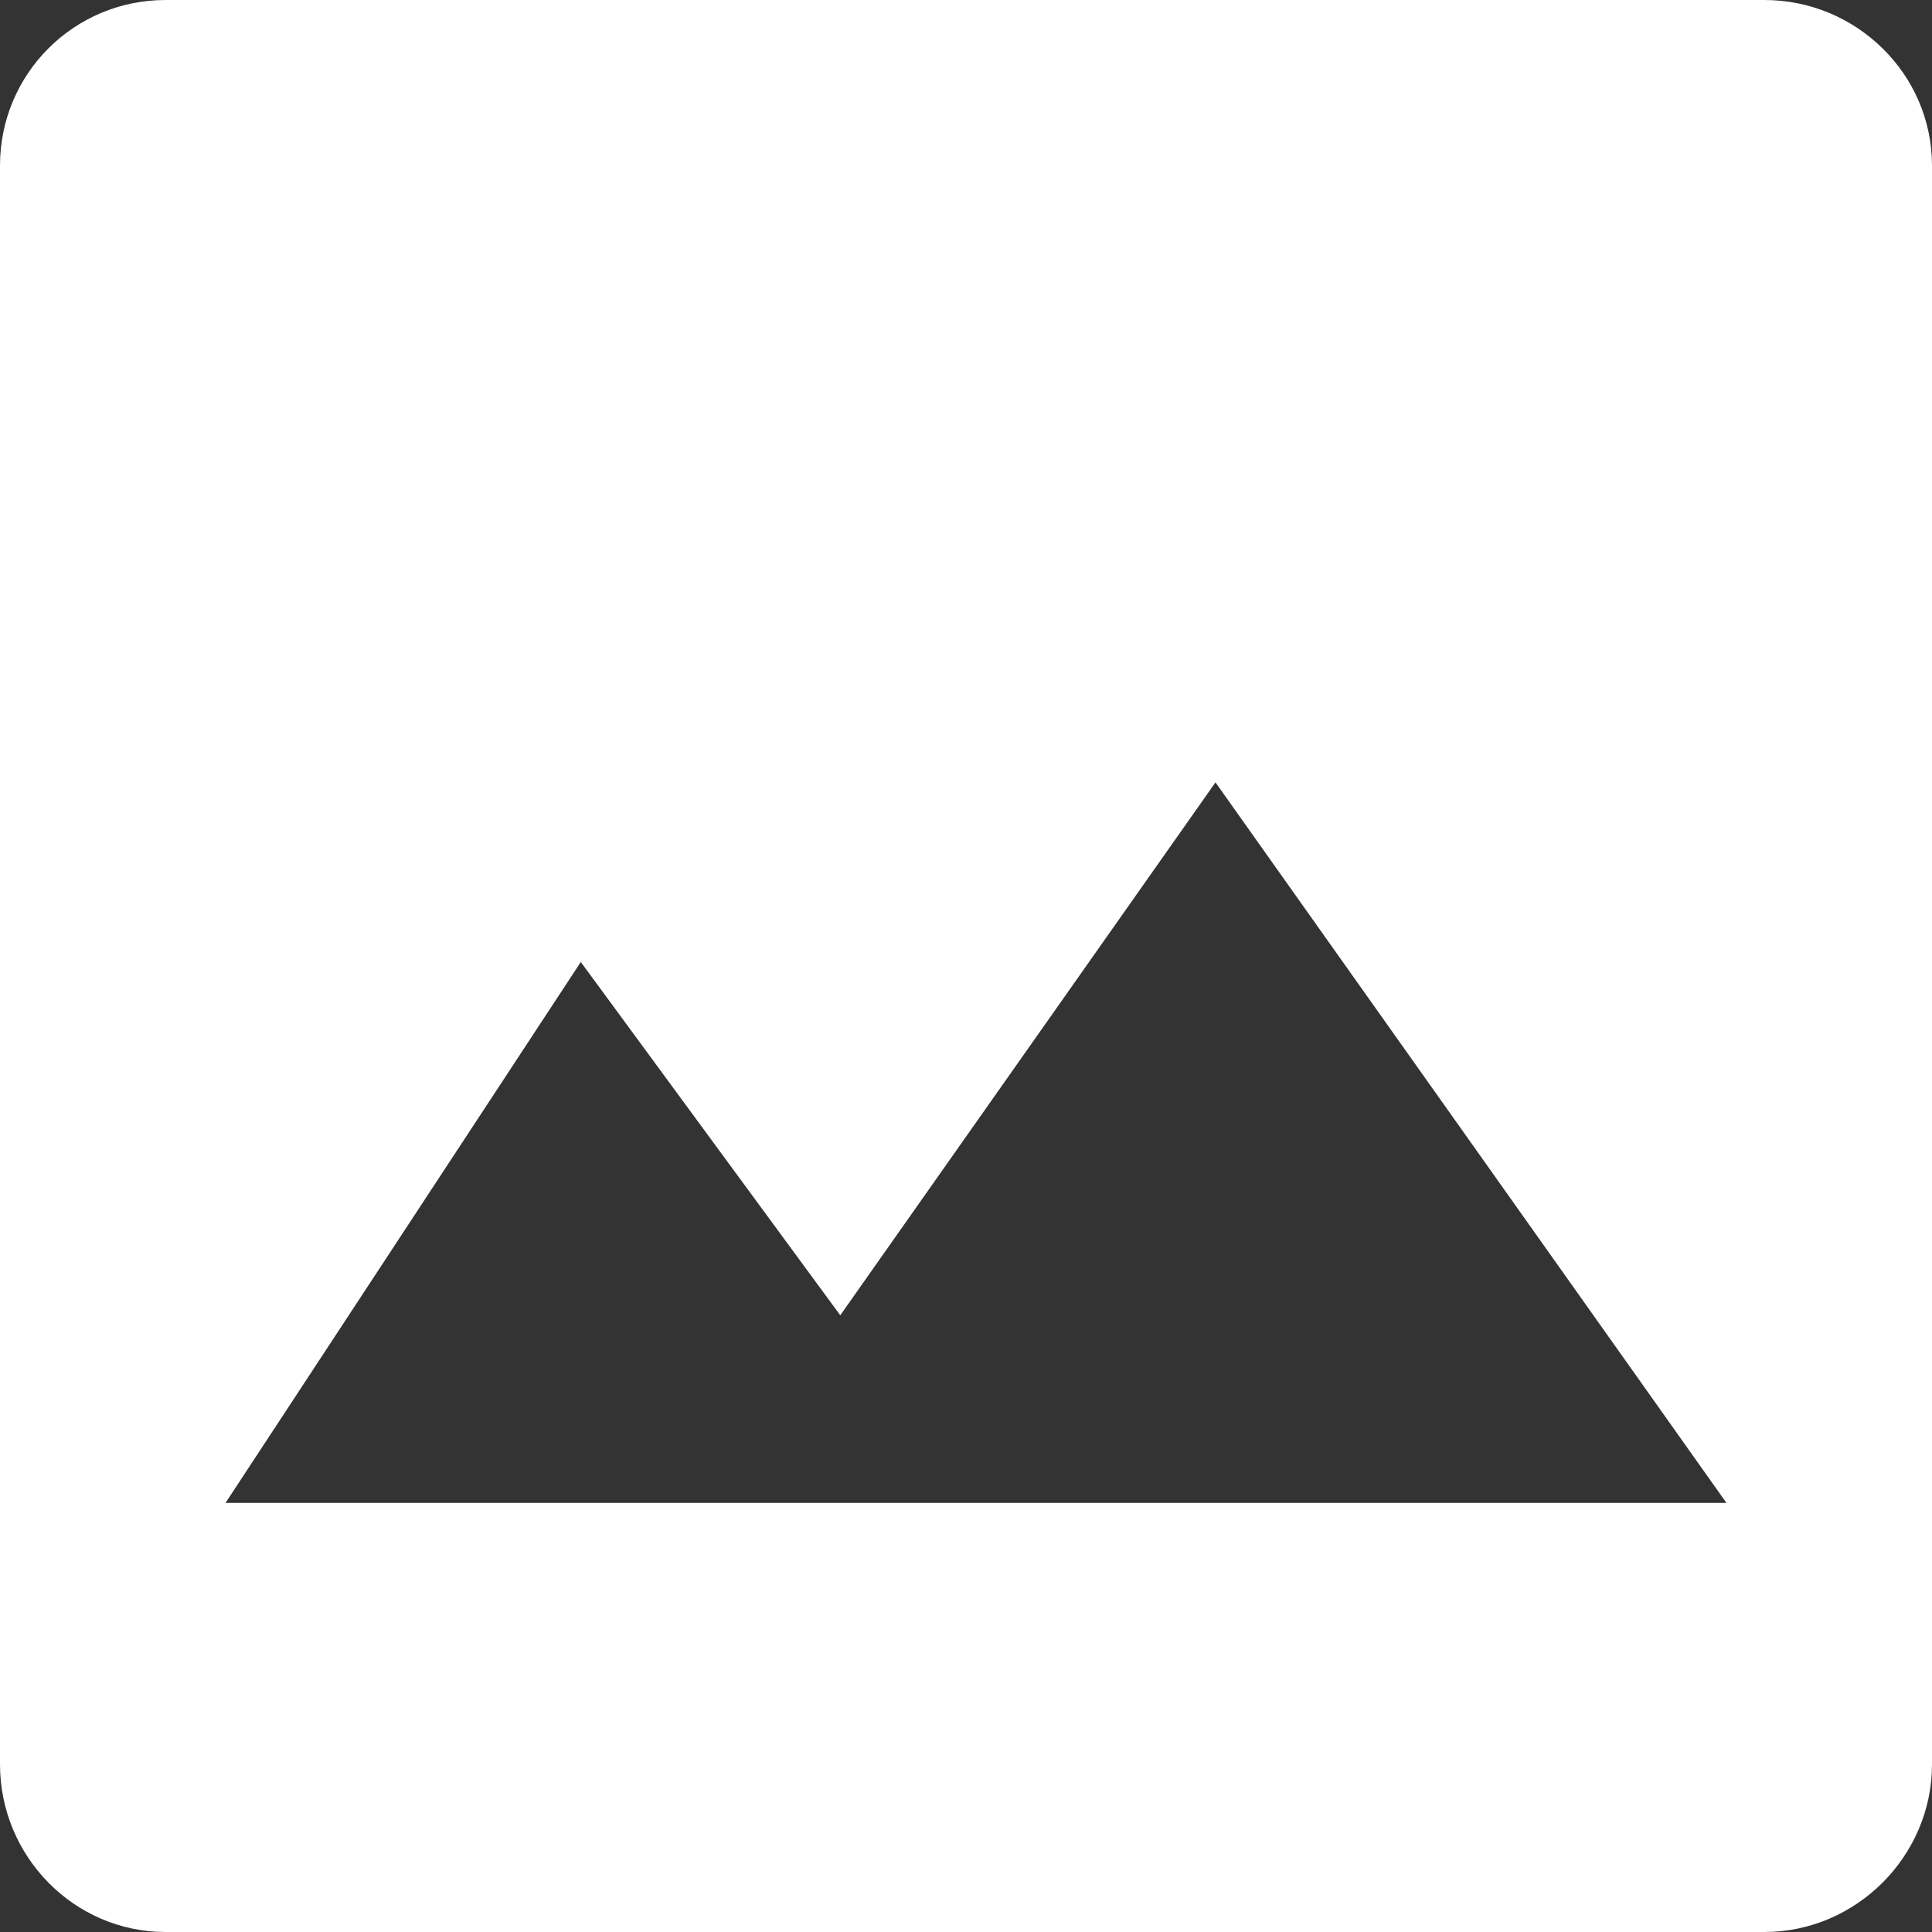 <?xml version="1.0" encoding="UTF-8"?>
<!DOCTYPE svg PUBLIC "-//W3C//DTD SVG 1.1//EN" "http://www.w3.org/Graphics/SVG/1.1/DTD/svg11.dtd">
<!-- Creator: CorelDRAW X7 -->
<svg xmlns="http://www.w3.org/2000/svg" xml:space="preserve" width="4.614mm" height="4.614mm" version="1.1" style="shape-rendering:geometricPrecision; text-rendering:geometricPrecision; image-rendering:optimizeQuality; fill-rule:evenodd; clip-rule:evenodd"
viewBox="0 0 968 968"
 xmlns:xlink="http://www.w3.org/1999/xlink">
 <rect x="0" y="0" width="968" height="968" fill="#333333" stroke="none"/>
 <defs>
  <style type="text/css">
   <![CDATA[
    .fil0 {fill:white}
   ]]>
  </style>
 </defs>
 <g id="Camada_x0020_1">
  <path class="fil0" d="M291 482l130 177 188 -267 256 361 -752 0 178 -271zm593 -482l-801 0c-46,0 -83,37 -83,83l0 801c0,46 37,84 83,84l801 0c46,0 84,-38 84,-84l0 -801c0,-46 -38,-83 -84,-83z"/>
 </g>
</svg>
